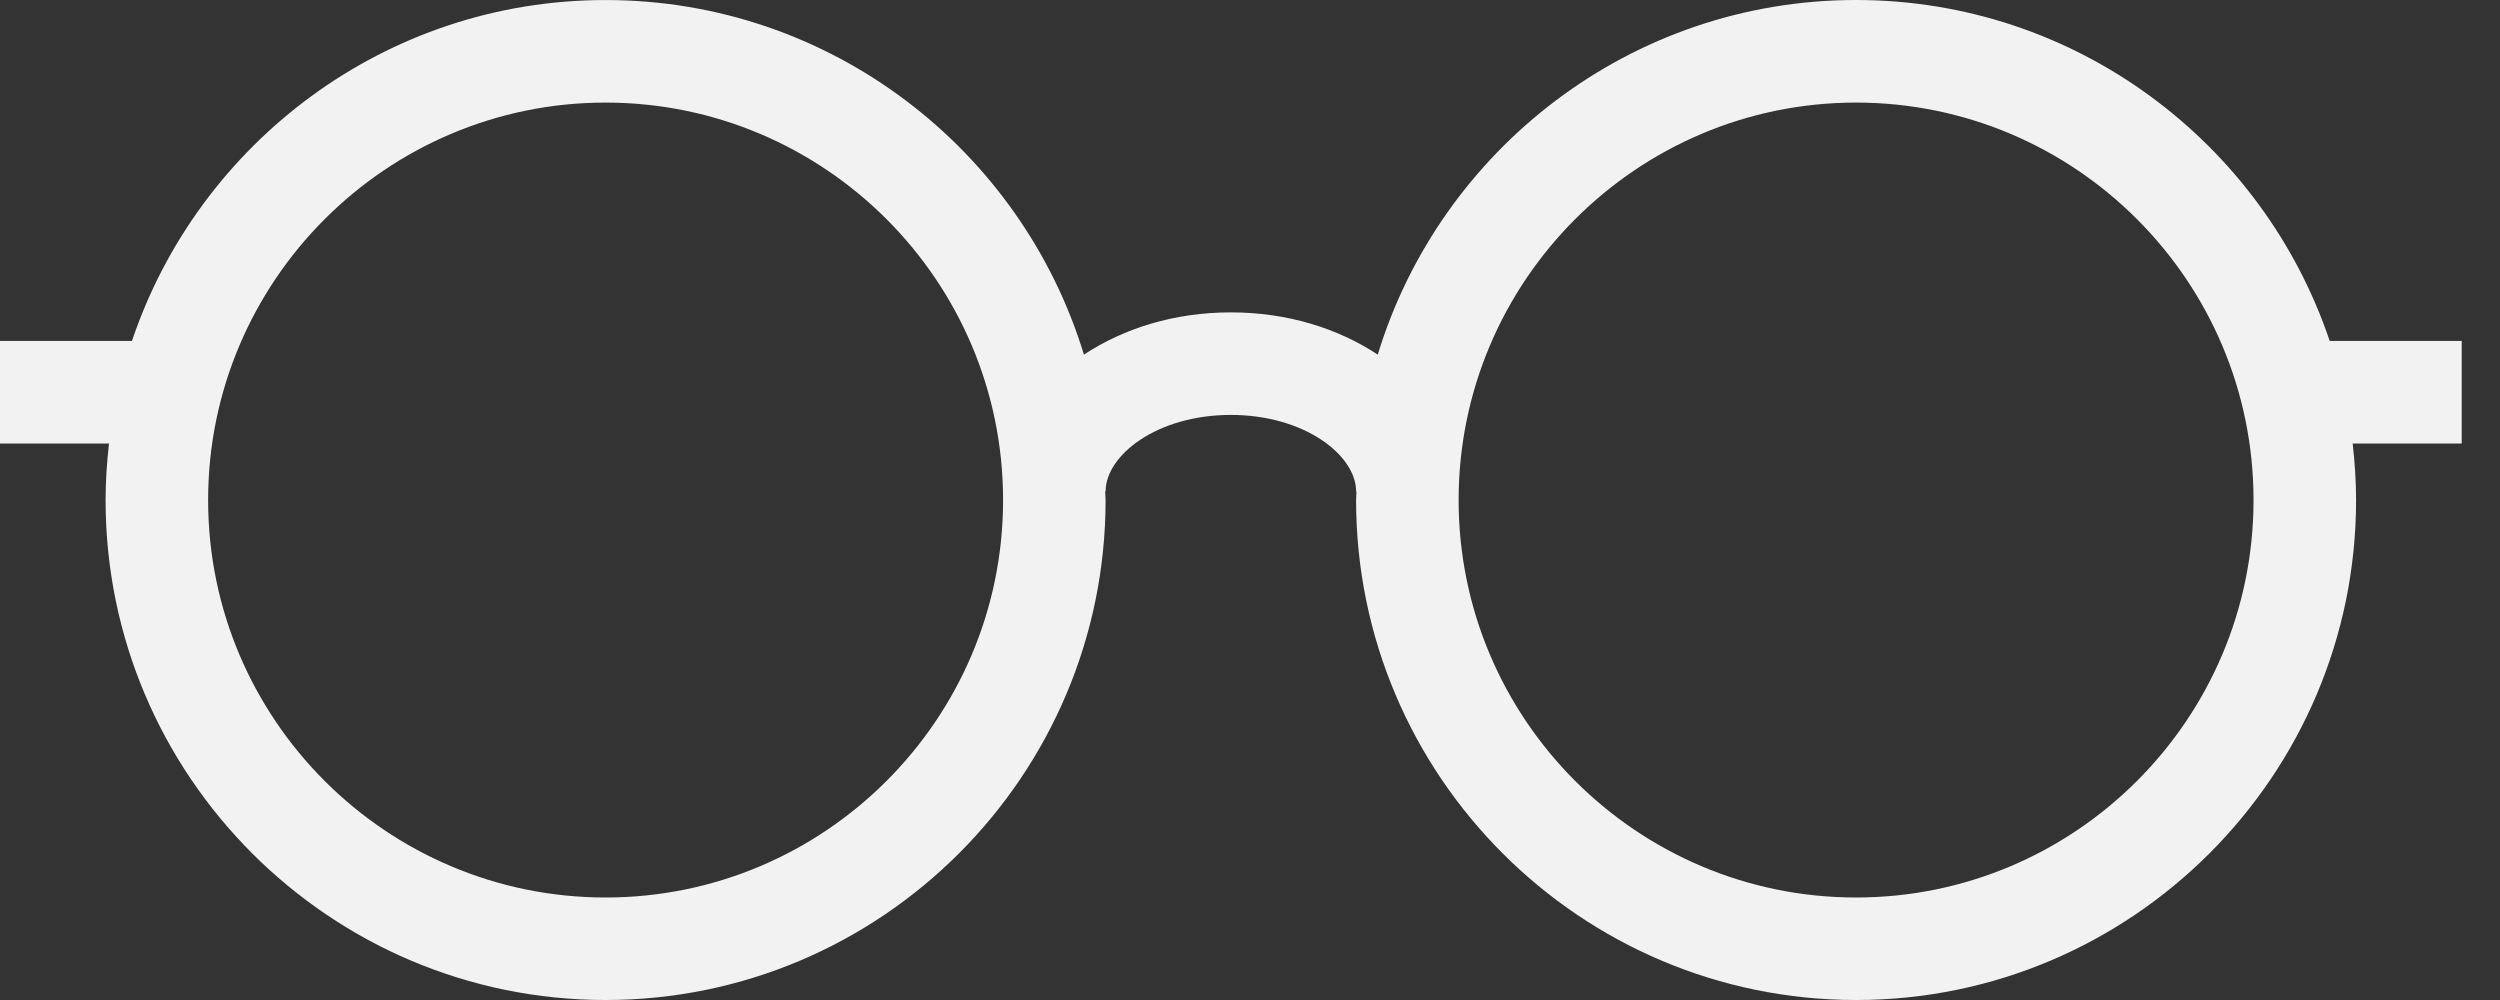 <svg width="60" height="24" fill="none" xmlns="http://www.w3.org/2000/svg"><rect width="100%" height="100%" fill="#333333" stroke="none"/><path d="M59.081 8.183h-3.168C54.313 3.434 49.827 0 44.545 0c-5.403 0-9.98 3.592-11.479 8.511-.947-.626-2.163-1.014-3.526-1.014s-2.578.388-3.526 1.014c-1.499-4.92-6.077-8.51-11.48-8.51C9.253 0 4.766 3.433 3.167 8.182H0v2.462h2.616c-.05.446-.082.897-.082 1.356 0 6.617 5.383 12 12 12s12-5.383 12-12c0-.069-.008-.136-.01-.204h.01c0-.87 1.234-1.838 3.006-1.838 1.772 0 3.007.969 3.007 1.838h.009c-.001.068-.01.135-.01.204 0 6.617 5.382 12 12 12 6.616 0 12-5.383 12-12 0-.459-.032-.91-.082-1.356h2.617V8.183zM14.534 21.54c-5.26 0-9.539-4.28-9.539-9.538 0-5.26 4.28-9.54 9.539-9.54 5.26 0 9.54 4.28 9.54 9.54 0 5.259-4.28 9.538-9.54 9.538zm30.011 0c-5.258 0-9.538-4.28-9.538-9.538 0-5.26 4.28-9.54 9.538-9.54 5.26 0 9.54 4.28 9.54 9.54 0 5.259-4.28 9.538-9.54 9.538z" fill="#F2F2F2"/></svg>
